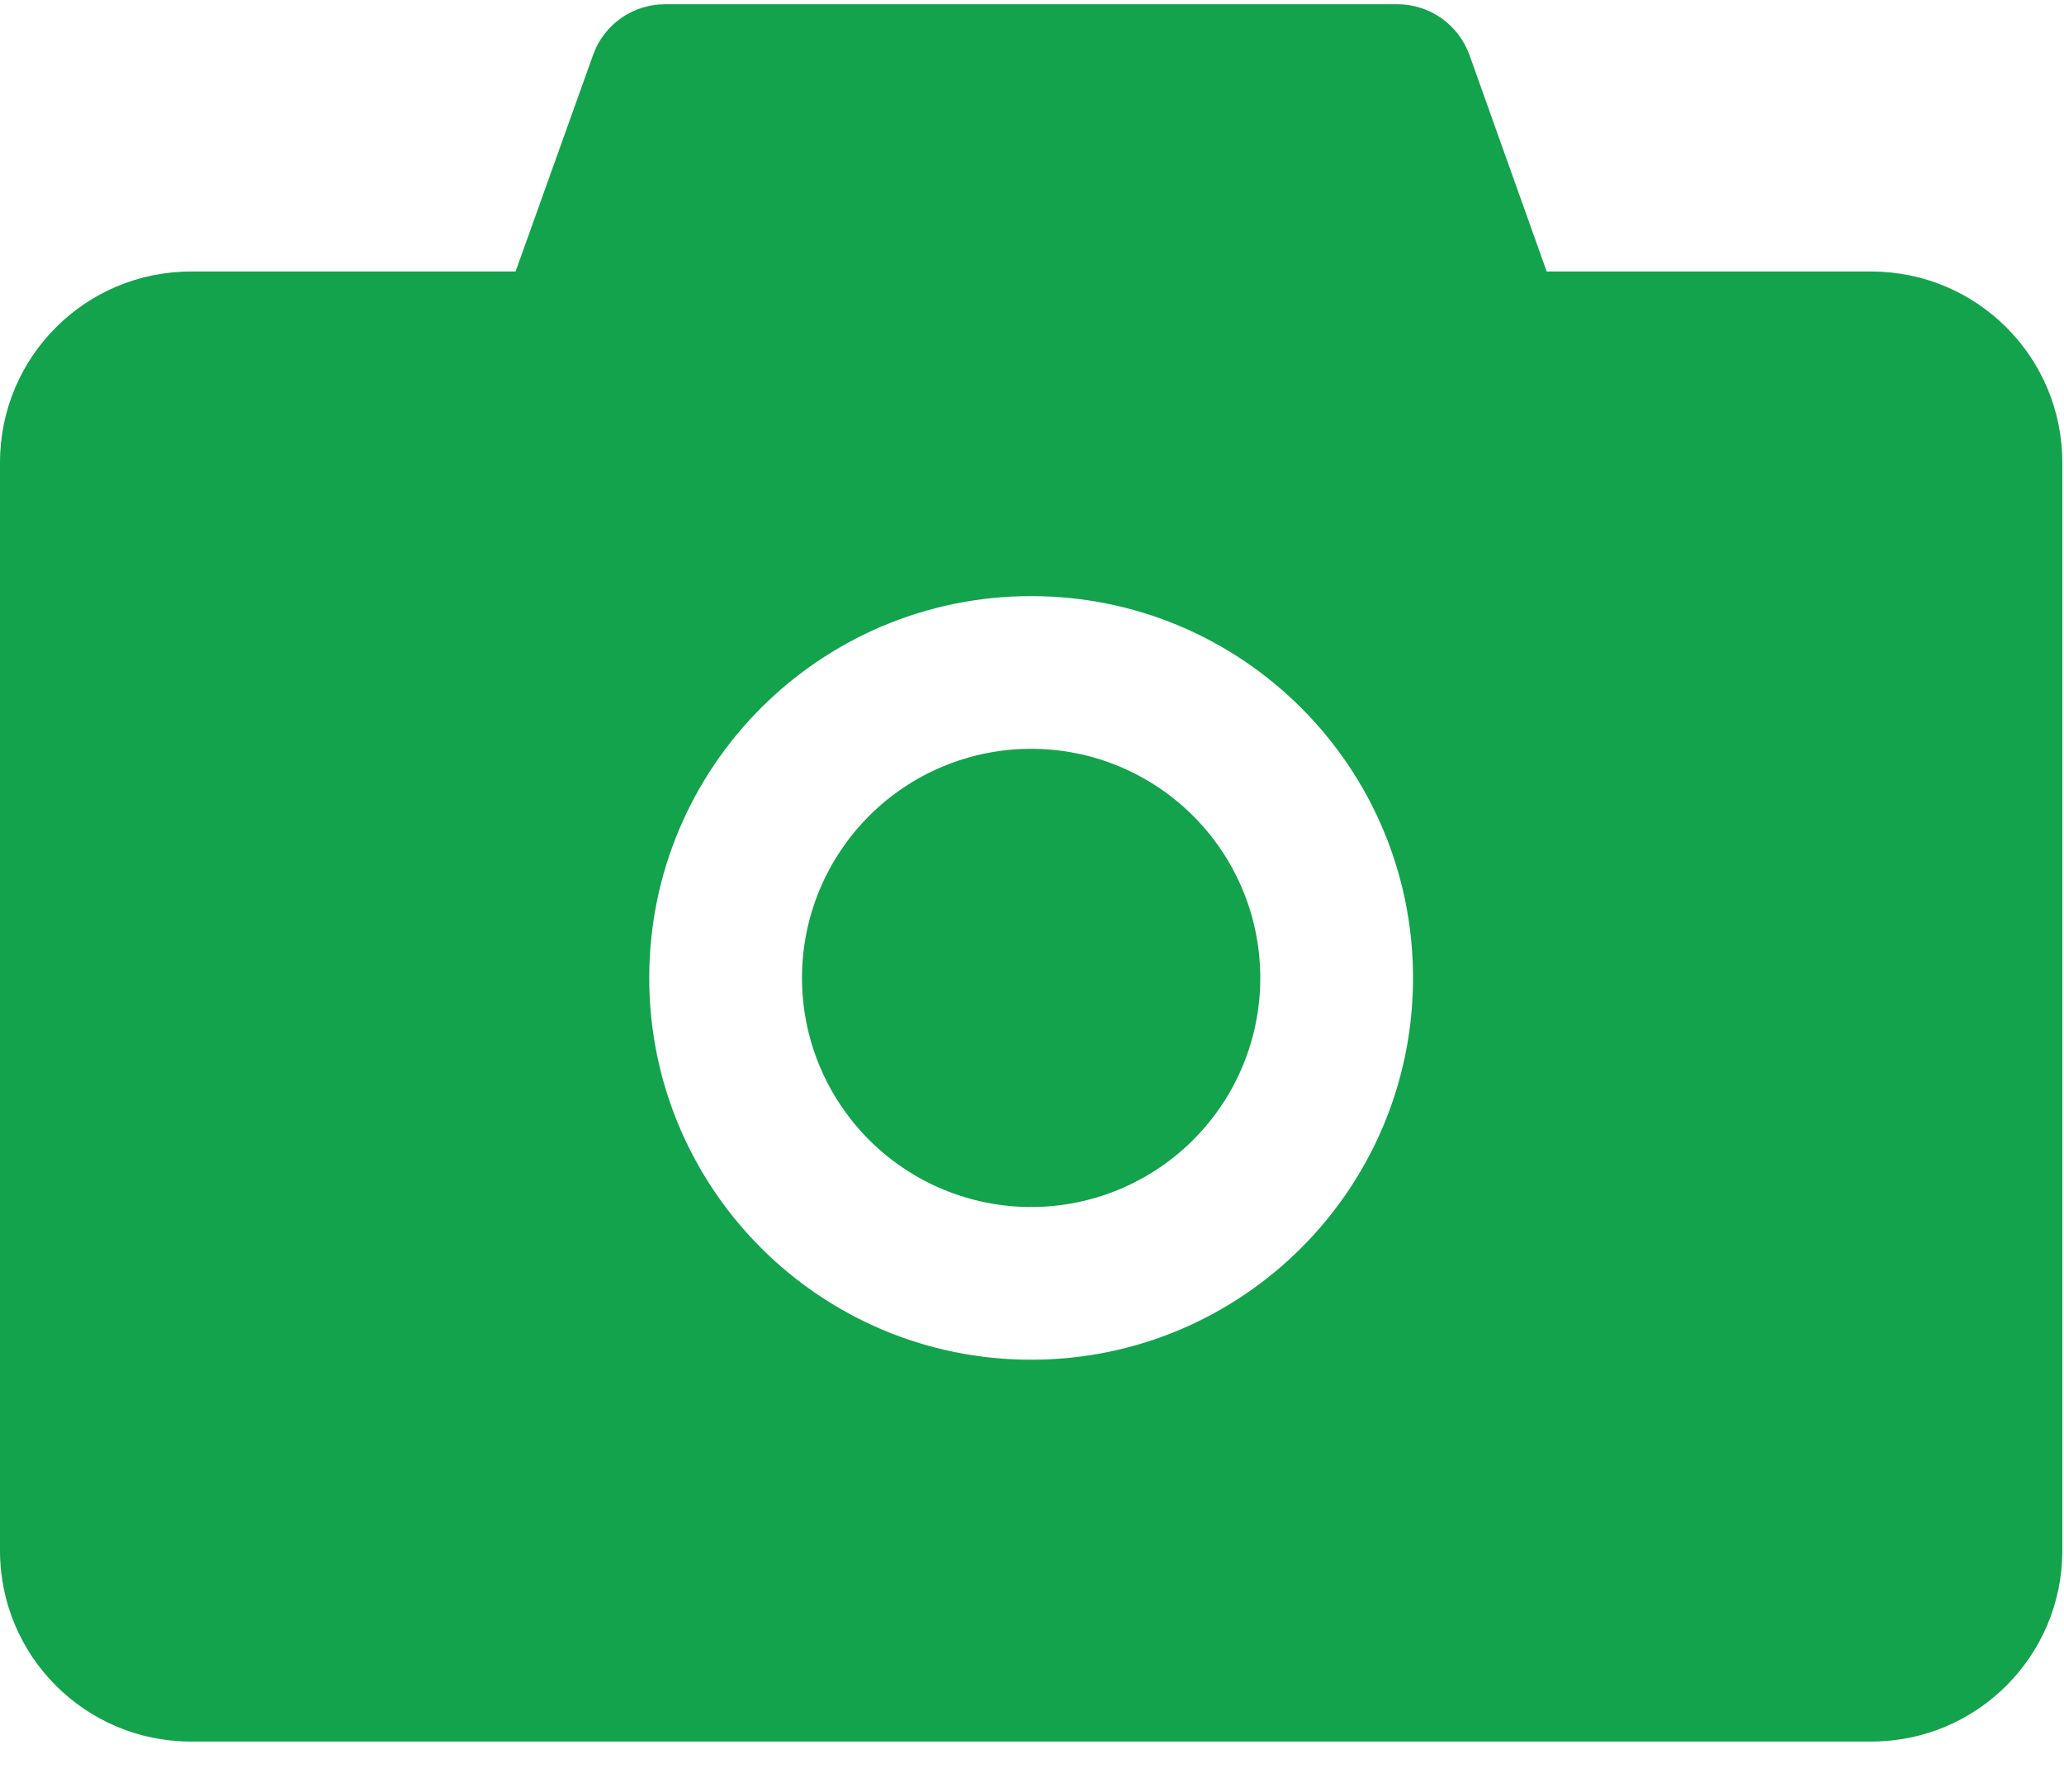 <svg width="38" height="33" viewBox="0 0 38 33" fill="none" xmlns="http://www.w3.org/2000/svg">
<path d="M34.453 5H28.476L27.053 1.01C26.954 0.737 26.774 0.501 26.536 0.334C26.299 0.167 26.016 0.078 25.726 0.078H12.243C11.65 0.078 11.118 0.452 10.92 1.01L9.492 5H3.515C1.573 5 -0 6.573 -0 8.516V28.555C-0 30.497 1.573 32.07 3.515 32.07H34.453C36.395 32.07 37.969 30.497 37.969 28.555V8.516C37.969 6.573 36.395 5 34.453 5ZM18.984 25.039C15.1 25.039 11.953 21.893 11.953 18.008C11.953 14.123 15.1 10.977 18.984 10.977C22.869 10.977 26.015 14.123 26.015 18.008C26.015 21.893 22.869 25.039 18.984 25.039ZM14.765 18.008C14.765 19.127 15.21 20.2 16.001 20.991C16.792 21.782 17.865 22.227 18.984 22.227C20.103 22.227 21.176 21.782 21.967 20.991C22.759 20.2 23.203 19.127 23.203 18.008C23.203 16.889 22.759 15.816 21.967 15.025C21.176 14.233 20.103 13.789 18.984 13.789C17.865 13.789 16.792 14.233 16.001 15.025C15.21 15.816 14.765 16.889 14.765 18.008Z" fill="#13A34C"/>
</svg>
